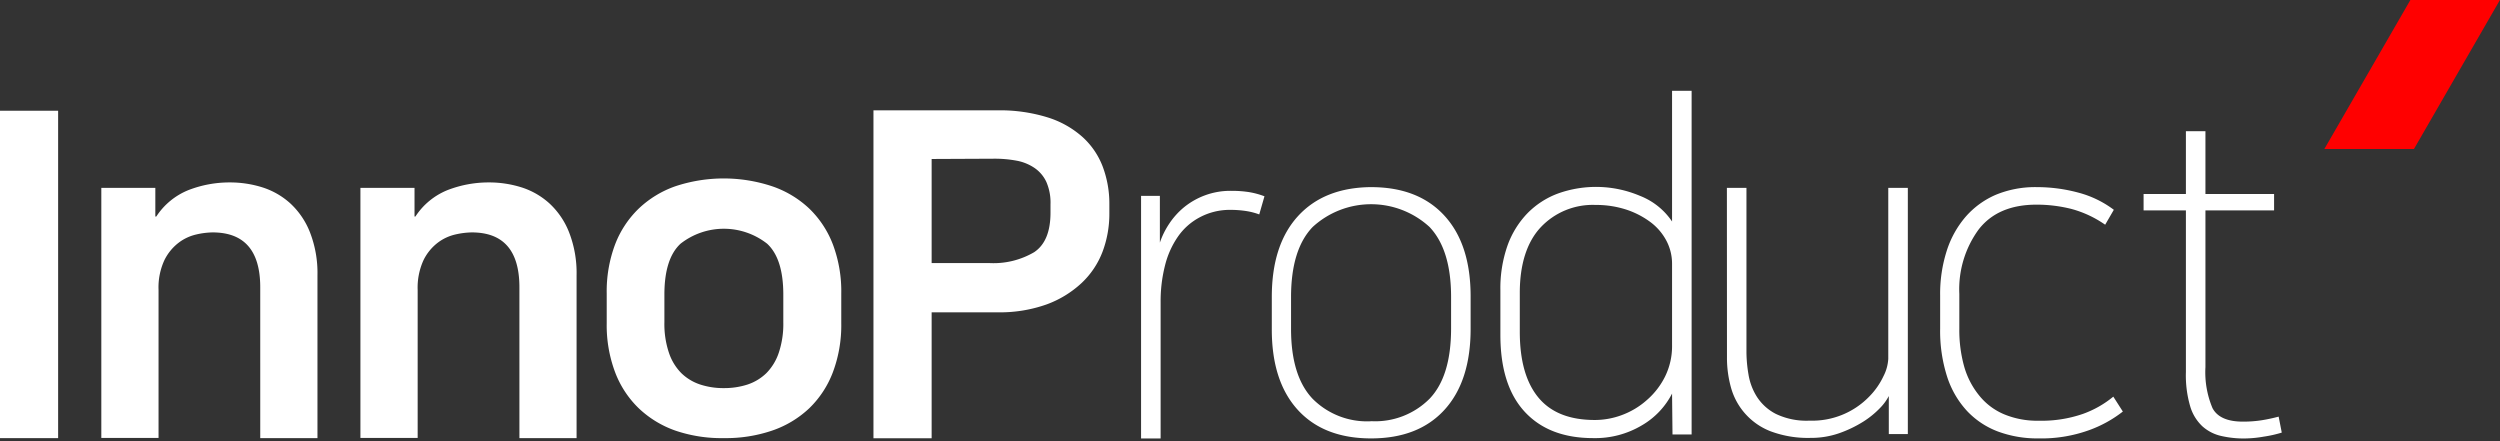 <svg width="136" height="24" fill="none" xmlns="http://www.w3.org/2000/svg"><rect width="100%" height="100%" fill="#333333" stroke="none"/><g clip-path="url(#a)"><path d="m135.996 0-4.676 8.105h-4.875L131.125 0h4.871Z" fill="red"/><path d="M47.516 6.003h6.725a8.73 8.73 0 0 1 2.756.385 5.13 5.13 0 0 1 1.891 1.064c.492.445.87 1.002 1.104 1.623a5.71 5.71 0 0 1 .357 2.03v.52a5.844 5.844 0 0 1-.369 2.065 4.554 4.554 0 0 1-1.14 1.705 5.606 5.606 0 0 1-1.904 1.165 7.587 7.587 0 0 1-2.695.43h-3.56v6.851h-3.165V6.003Zm3.165 2.646v5.662h3.142a4.366 4.366 0 0 0 2.435-.592c.593-.396.889-1.112.889-2.152v-.446a2.814 2.814 0 0 0-.223-1.218 1.876 1.876 0 0 0-.63-.755 2.562 2.562 0 0 0-.977-.405 6.522 6.522 0 0 0-1.218-.11l-3.418.016ZM68.503 11.665a3.627 3.627 0 0 0-.702-.183 5.62 5.62 0 0 0-.88-.065 3.462 3.462 0 0 0-1.657.406c-.473.25-.88.611-1.185 1.051-.33.48-.57 1.017-.706 1.583a7.853 7.853 0 0 0-.235 1.977v7.419h-1.064V10.654h1.023v2.545c.123-.363.294-.708.507-1.027.225-.34.498-.643.812-.901a4 4 0 0 1 1.124-.641c.46-.171.947-.255 1.437-.248.334-.003.668.021.999.073.277.048.549.123.811.223l-.284.987ZM74.588 10.18c1.713 0 3.044.519 3.994 1.558.95 1.039 1.423 2.505 1.42 4.4v1.753c0 1.894-.473 3.36-1.42 4.4-.947 1.039-2.279 1.558-3.994 1.558-1.718 0-3.05-.52-3.994-1.558-.944-1.04-1.414-2.506-1.408-4.4v-1.733c0-1.894.474-3.36 1.424-4.4.95-1.039 2.276-1.565 3.978-1.579Zm0 12.732a4.176 4.176 0 0 0 3.178-1.218c.779-.812 1.17-2.08 1.173-3.807v-1.733c0-1.713-.391-2.982-1.173-3.807a4.7 4.7 0 0 0-6.356 0c-.782.811-1.175 2.08-1.177 3.807v1.737c0 1.713.392 2.982 1.177 3.807a4.175 4.175 0 0 0 3.178 1.218v-.005ZM90.96 21.41a4.217 4.217 0 0 1-1.623 1.717 4.96 4.96 0 0 1-2.67.706c-1.6 0-2.84-.478-3.723-1.433-.882-.955-1.323-2.348-1.323-4.18v-2.435a7.004 7.004 0 0 1 .382-2.411 4.899 4.899 0 0 1 1.088-1.77 4.53 4.53 0 0 1 1.66-1.076 6.133 6.133 0 0 1 4.464.126c.71.277 1.32.764 1.745 1.396V4.94h1.064v18.694h-1.04l-.024-2.224Zm0-7.075a2.686 2.686 0 0 0-.296-1.217 3.024 3.024 0 0 0-.852-1.015 4.594 4.594 0 0 0-1.323-.694 5.278 5.278 0 0 0-1.685-.26 3.882 3.882 0 0 0-2.991 1.218c-.759.812-1.136 2.03-1.136 3.56v2.126c0 1.567.338 2.759 1.014 3.576.677.817 1.706 1.223 3.089 1.218.5-.003.994-.096 1.461-.272a4.27 4.27 0 0 0 1.348-.812c.41-.354.744-.786.986-1.27a3.74 3.74 0 0 0 .385-1.721v-4.436ZM93.943 10.22h1.064v8.929c.003.408.04.815.11 1.218.069.432.224.846.458 1.217a2.67 2.67 0 0 0 1.027.93c.573.273 1.204.4 1.838.369a4.321 4.321 0 0 0 3.247-1.31c.321-.325.583-.7.776-1.113.151-.29.239-.61.259-.938V10.22h1.064v13.394h-1.035v-2.07c-.127.242-.29.464-.483.657a4.796 4.796 0 0 1-.917.743 6.502 6.502 0 0 1-1.283.617 4.622 4.622 0 0 1-1.57.26c-.742.021-1.48-.1-2.176-.358a3.57 3.57 0 0 1-2.155-2.374 6.047 6.047 0 0 1-.22-1.623l-.004-9.246ZM110.787 10.18a8.627 8.627 0 0 1 2.265.296 5.556 5.556 0 0 1 1.94.937l-.471.812a5.869 5.869 0 0 0-1.83-.857 7.72 7.72 0 0 0-1.904-.235c-1.401 0-2.451.45-3.149 1.352a5.508 5.508 0 0 0-1.051 3.498v1.908a7.358 7.358 0 0 0 .259 2.03c.16.577.436 1.116.812 1.582.357.449.82.802 1.348 1.027a4.68 4.68 0 0 0 1.903.357 6.869 6.869 0 0 0 2.399-.37 5.514 5.514 0 0 0 1.656-.94l.519.811a6.645 6.645 0 0 1-1.842 1.015 7.649 7.649 0 0 1-2.756.446 6.146 6.146 0 0 1-2.192-.373 4.467 4.467 0 0 1-1.68-1.112 5.002 5.002 0 0 1-1.088-1.867 8.144 8.144 0 0 1-.381-2.63v-1.782a7.676 7.676 0 0 1 .357-2.436 5.298 5.298 0 0 1 1.027-1.854c.446-.512 1-.918 1.623-1.19a5.607 5.607 0 0 1 2.236-.426ZM118.913 11.446h-2.302v-.893h2.302V7.139h1.063v3.414h3.734v.893h-3.734v8.523a5.033 5.033 0 0 0 .382 2.228c.255.491.811.739 1.647.739.343.003.685-.022 1.023-.073.313-.05.624-.116.93-.199l.17.869a6.472 6.472 0 0 1-.974.219 6.373 6.373 0 0 1-1.051.101 5.463 5.463 0 0 1-1.275-.138 2.286 2.286 0 0 1-1.014-.52 2.429 2.429 0 0 1-.666-1.087 5.982 5.982 0 0 1-.235-1.867v-8.795ZM0 6.023h3.162v17.81H0V6.023ZM12.517 9.924c.6 0 1.194.091 1.766.271a4.1 4.1 0 0 1 1.518.877 4.25 4.25 0 0 1 1.063 1.571c.285.74.423 1.529.406 2.322v8.868h-3.113V15.63c0-1.991-.865-2.987-2.594-2.987-.295.006-.589.042-.876.11-.349.079-.677.23-.962.446-.33.252-.597.577-.78.95a3.523 3.523 0 0 0-.32 1.623v8.053H5.512V10.22H8.45v1.558h.053a3.77 3.77 0 0 1 1.766-1.444 6.18 6.18 0 0 1 2.248-.41ZM26.613 9.924a5.86 5.86 0 0 1 1.765.271 4.1 4.1 0 0 1 1.518.877 4.25 4.25 0 0 1 1.064 1.571c.285.74.423 1.529.406 2.322v8.868h-3.11V15.63c0-1.991-.864-2.987-2.593-2.987a4.283 4.283 0 0 0-.88.11c-.35.079-.677.23-.963.446-.33.252-.596.577-.779.95a3.576 3.576 0 0 0-.32 1.623v8.053h-3.114V10.22h2.943v1.558h.049a3.77 3.77 0 0 1 1.765-1.444 6.18 6.18 0 0 1 2.249-.41ZM39.377 23.833a7.758 7.758 0 0 1-2.63-.406 5.556 5.556 0 0 1-2-1.218 5.357 5.357 0 0 1-1.287-1.964 7.262 7.262 0 0 1-.455-2.655v-1.623a7.254 7.254 0 0 1 .455-2.667c.28-.737.72-1.403 1.286-1.952a5.557 5.557 0 0 1 2.001-1.218 8.365 8.365 0 0 1 5.248 0 5.54 5.54 0 0 1 2.03 1.218A5.373 5.373 0 0 1 45.31 13.3c.318.853.472 1.757.455 2.667v1.623a7.264 7.264 0 0 1-.455 2.655 5.357 5.357 0 0 1-1.286 1.964 5.539 5.539 0 0 1-2.03 1.218 7.799 7.799 0 0 1-2.618.406Zm0-2.72c.437.004.871-.061 1.287-.194a2.681 2.681 0 0 0 1.023-.617c.309-.314.54-.694.678-1.112.176-.534.26-1.094.247-1.656v-1.506c0-1.302-.292-2.224-.877-2.768a3.815 3.815 0 0 0-4.716 0c-.584.541-.876 1.464-.876 2.768v1.506c-.013.562.07 1.122.247 1.656.137.418.369.798.678 1.112.291.28.642.492 1.027.617.414.133.847.199 1.282.194Z" fill="#fff"/></g><defs><clipPath id="a"><path fill="#fff" d="M0 0h136v23.833H0z"/></clipPath></defs></svg>